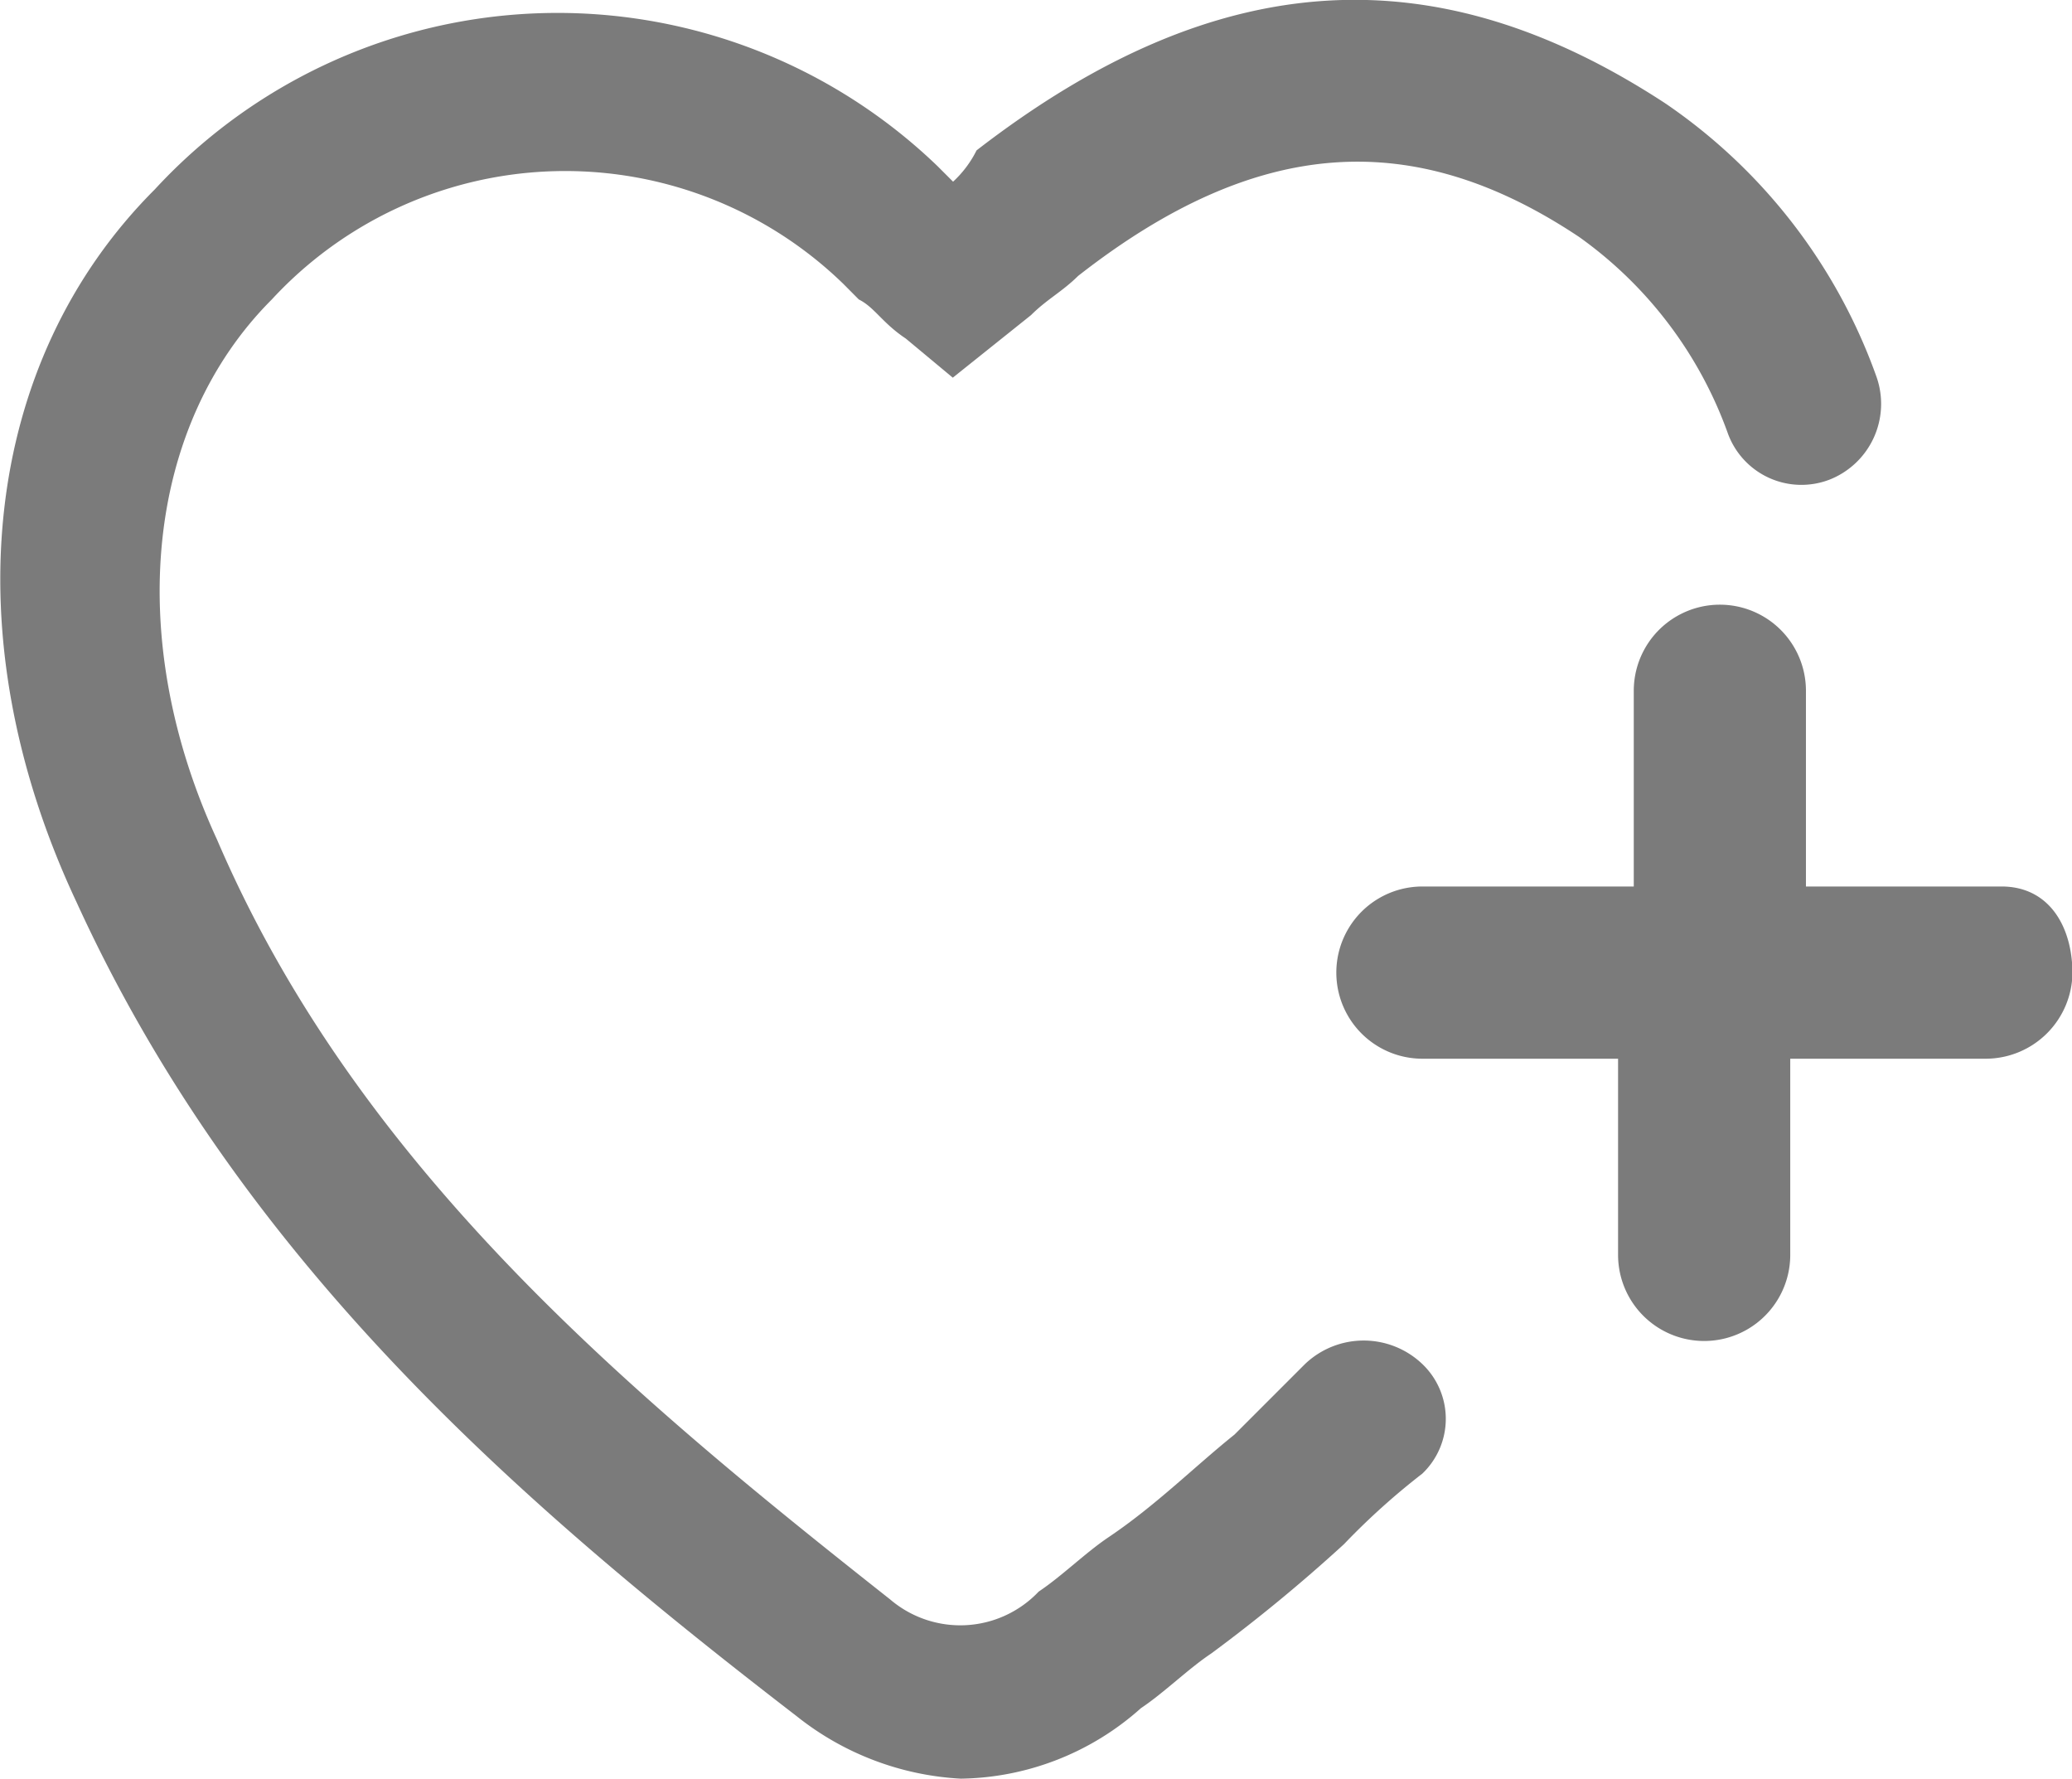 <svg xmlns="http://www.w3.org/2000/svg" width="22.312" height="19.152" viewBox="0 0 22.312 19.152">
  <g id="Group_447" data-name="Group 447" transform="translate(-515 -40.228)">
    <g id="icon_like-07" transform="translate(512.173 36.452)">
      <path id="Path_53" data-name="Path 53" d="M16.879,18.462l-.759.759c-.421.337-.843.759-1.349,1.1-.253.169-.506.421-.759.59a1.163,1.163,0,0,1-1.6.084C9.631,18.8,6.681,16.354,5.164,12.815,4.153,10.623,4.406,8.348,5.754,7a4.3,4.3,0,0,1,6.153-.169L12.075,7c.169.084.253.253.506.421l.506.421.843-.674c.169-.169.337-.253.506-.421,1.939-1.517,3.624-1.6,5.394-.421a4.429,4.429,0,0,1,1.6,2.107.843.843,0,0,0,1.1.506.877.877,0,0,0,.506-1.1,5.994,5.994,0,0,0-2.276-2.95c-2.444-1.6-4.8-1.517-7.417.506a1.163,1.163,0,0,1-.253.337l-.169-.169a5.9,5.9,0,0,0-8.428.253c-1.854,1.854-2.191,4.8-.843,7.67,1.77,3.877,4.8,6.49,7.754,8.765a3.1,3.1,0,0,0,1.77.674,2.969,2.969,0,0,0,1.939-.759c.253-.169.506-.421.759-.59A17.655,17.655,0,0,0,17.3,20.4a7.6,7.6,0,0,1,.843-.759.815.815,0,0,0,0-1.18A.915.915,0,0,0,16.879,18.462Z" fill="#7b7b7b"/>
      <path id="Path_54" data-name="Path 54" d="M27.064,14.534H24.957V12.427a.927.927,0,1,0-1.854,0v2.107H20.827a.927.927,0,0,0,0,1.854h2.107V18.5a.927.927,0,1,0,1.854,0V16.388H26.9a.935.935,0,0,0,.927-.927C27.823,14.956,27.57,14.534,27.064,14.534Z" transform="translate(-2.683 -1.214)" fill="#7b7b7b"/>
    </g>
  </g>
</svg>
